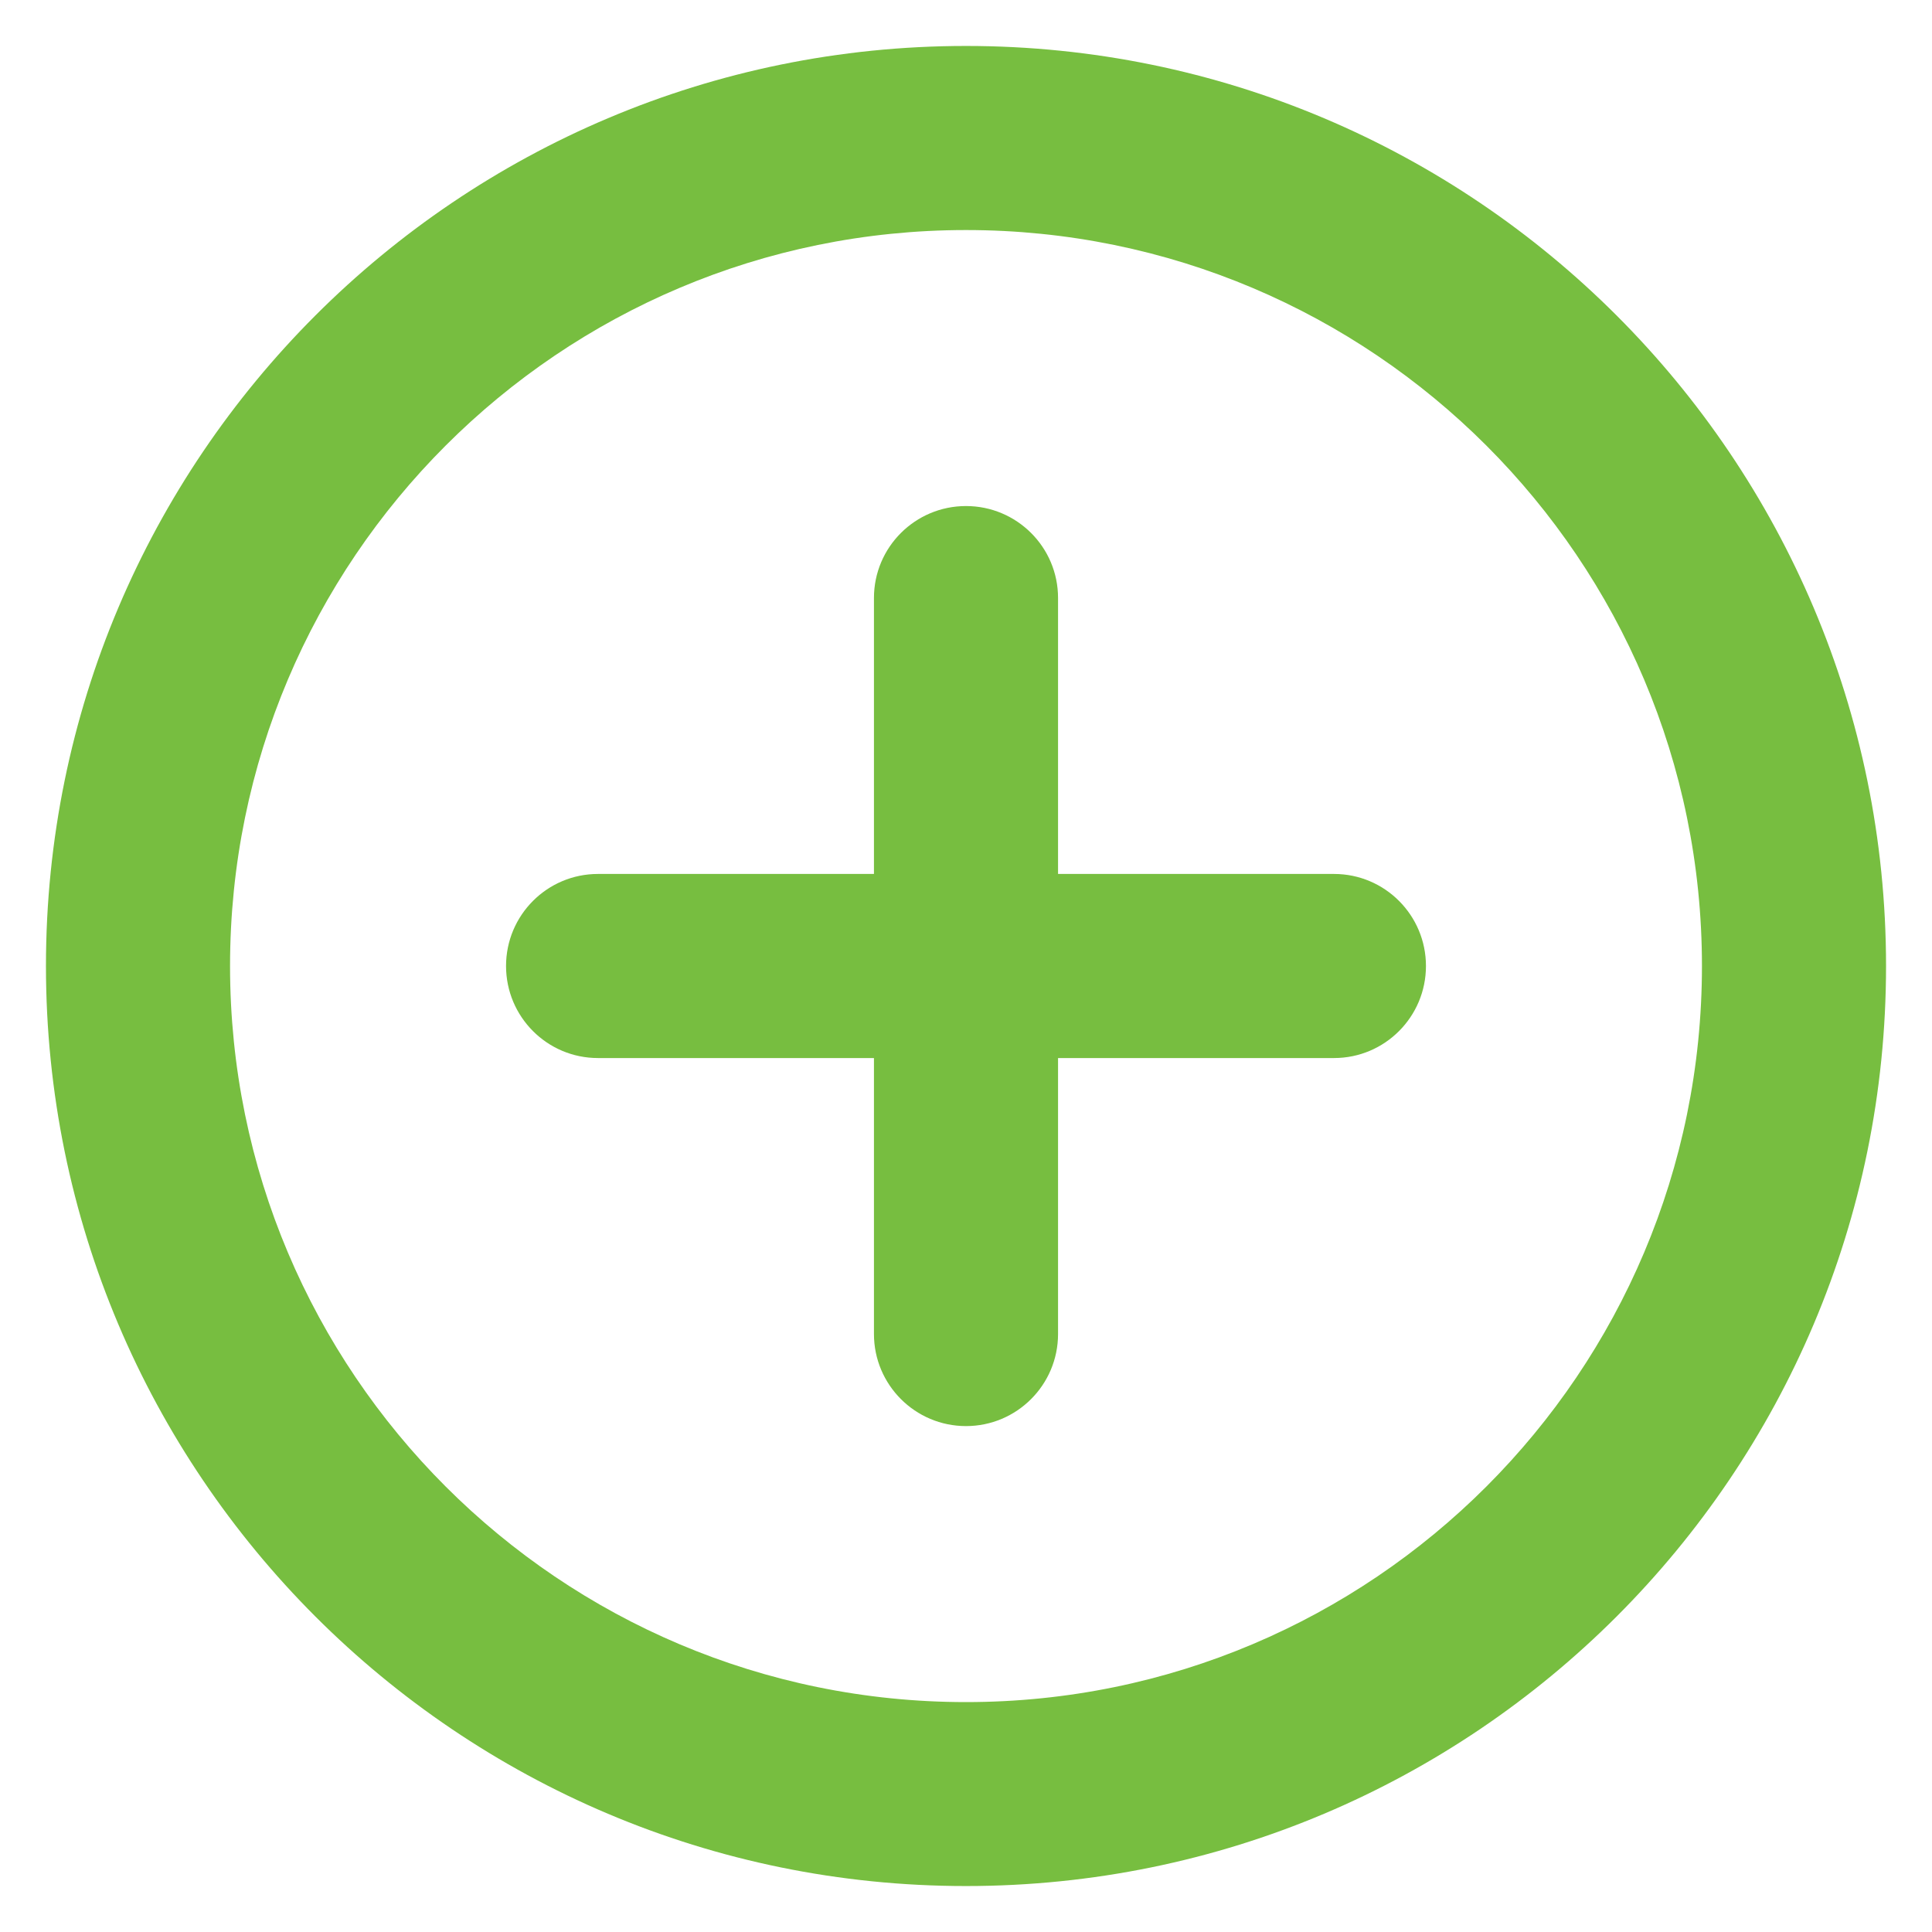 <svg width="14" height="14" viewBox="0 0 14 14" fill="none" xmlns="http://www.w3.org/2000/svg">
<path d="M7 1.667C4.055 1.667 1.667 4.055 1.667 7C1.667 9.946 4.055 12.334 7 12.334C9.946 12.334 12.333 9.946 12.333 7C12.333 4.055 9.946 1.667 7 1.667ZM0.333 7C0.333 3.318 3.318 0.333 7 0.333C10.682 0.333 13.667 3.318 13.667 7C13.667 10.682 10.682 13.667 7 13.667C3.318 13.667 0.333 10.682 0.333 7ZM7 3.667C7.368 3.667 7.667 3.965 7.667 4.333V6.333H9.667C10.035 6.333 10.333 6.632 10.333 7C10.333 7.368 10.035 7.667 9.667 7.667H7.667V9.667C7.667 10.035 7.368 10.334 7 10.334C6.632 10.334 6.333 10.035 6.333 9.667V7.667H4.333C3.965 7.667 3.667 7.368 3.667 7C3.667 6.632 3.965 6.333 4.333 6.333H6.333V4.333C6.333 3.965 6.632 3.667 7 3.667Z" fill="#77BE40"/>
</svg>
